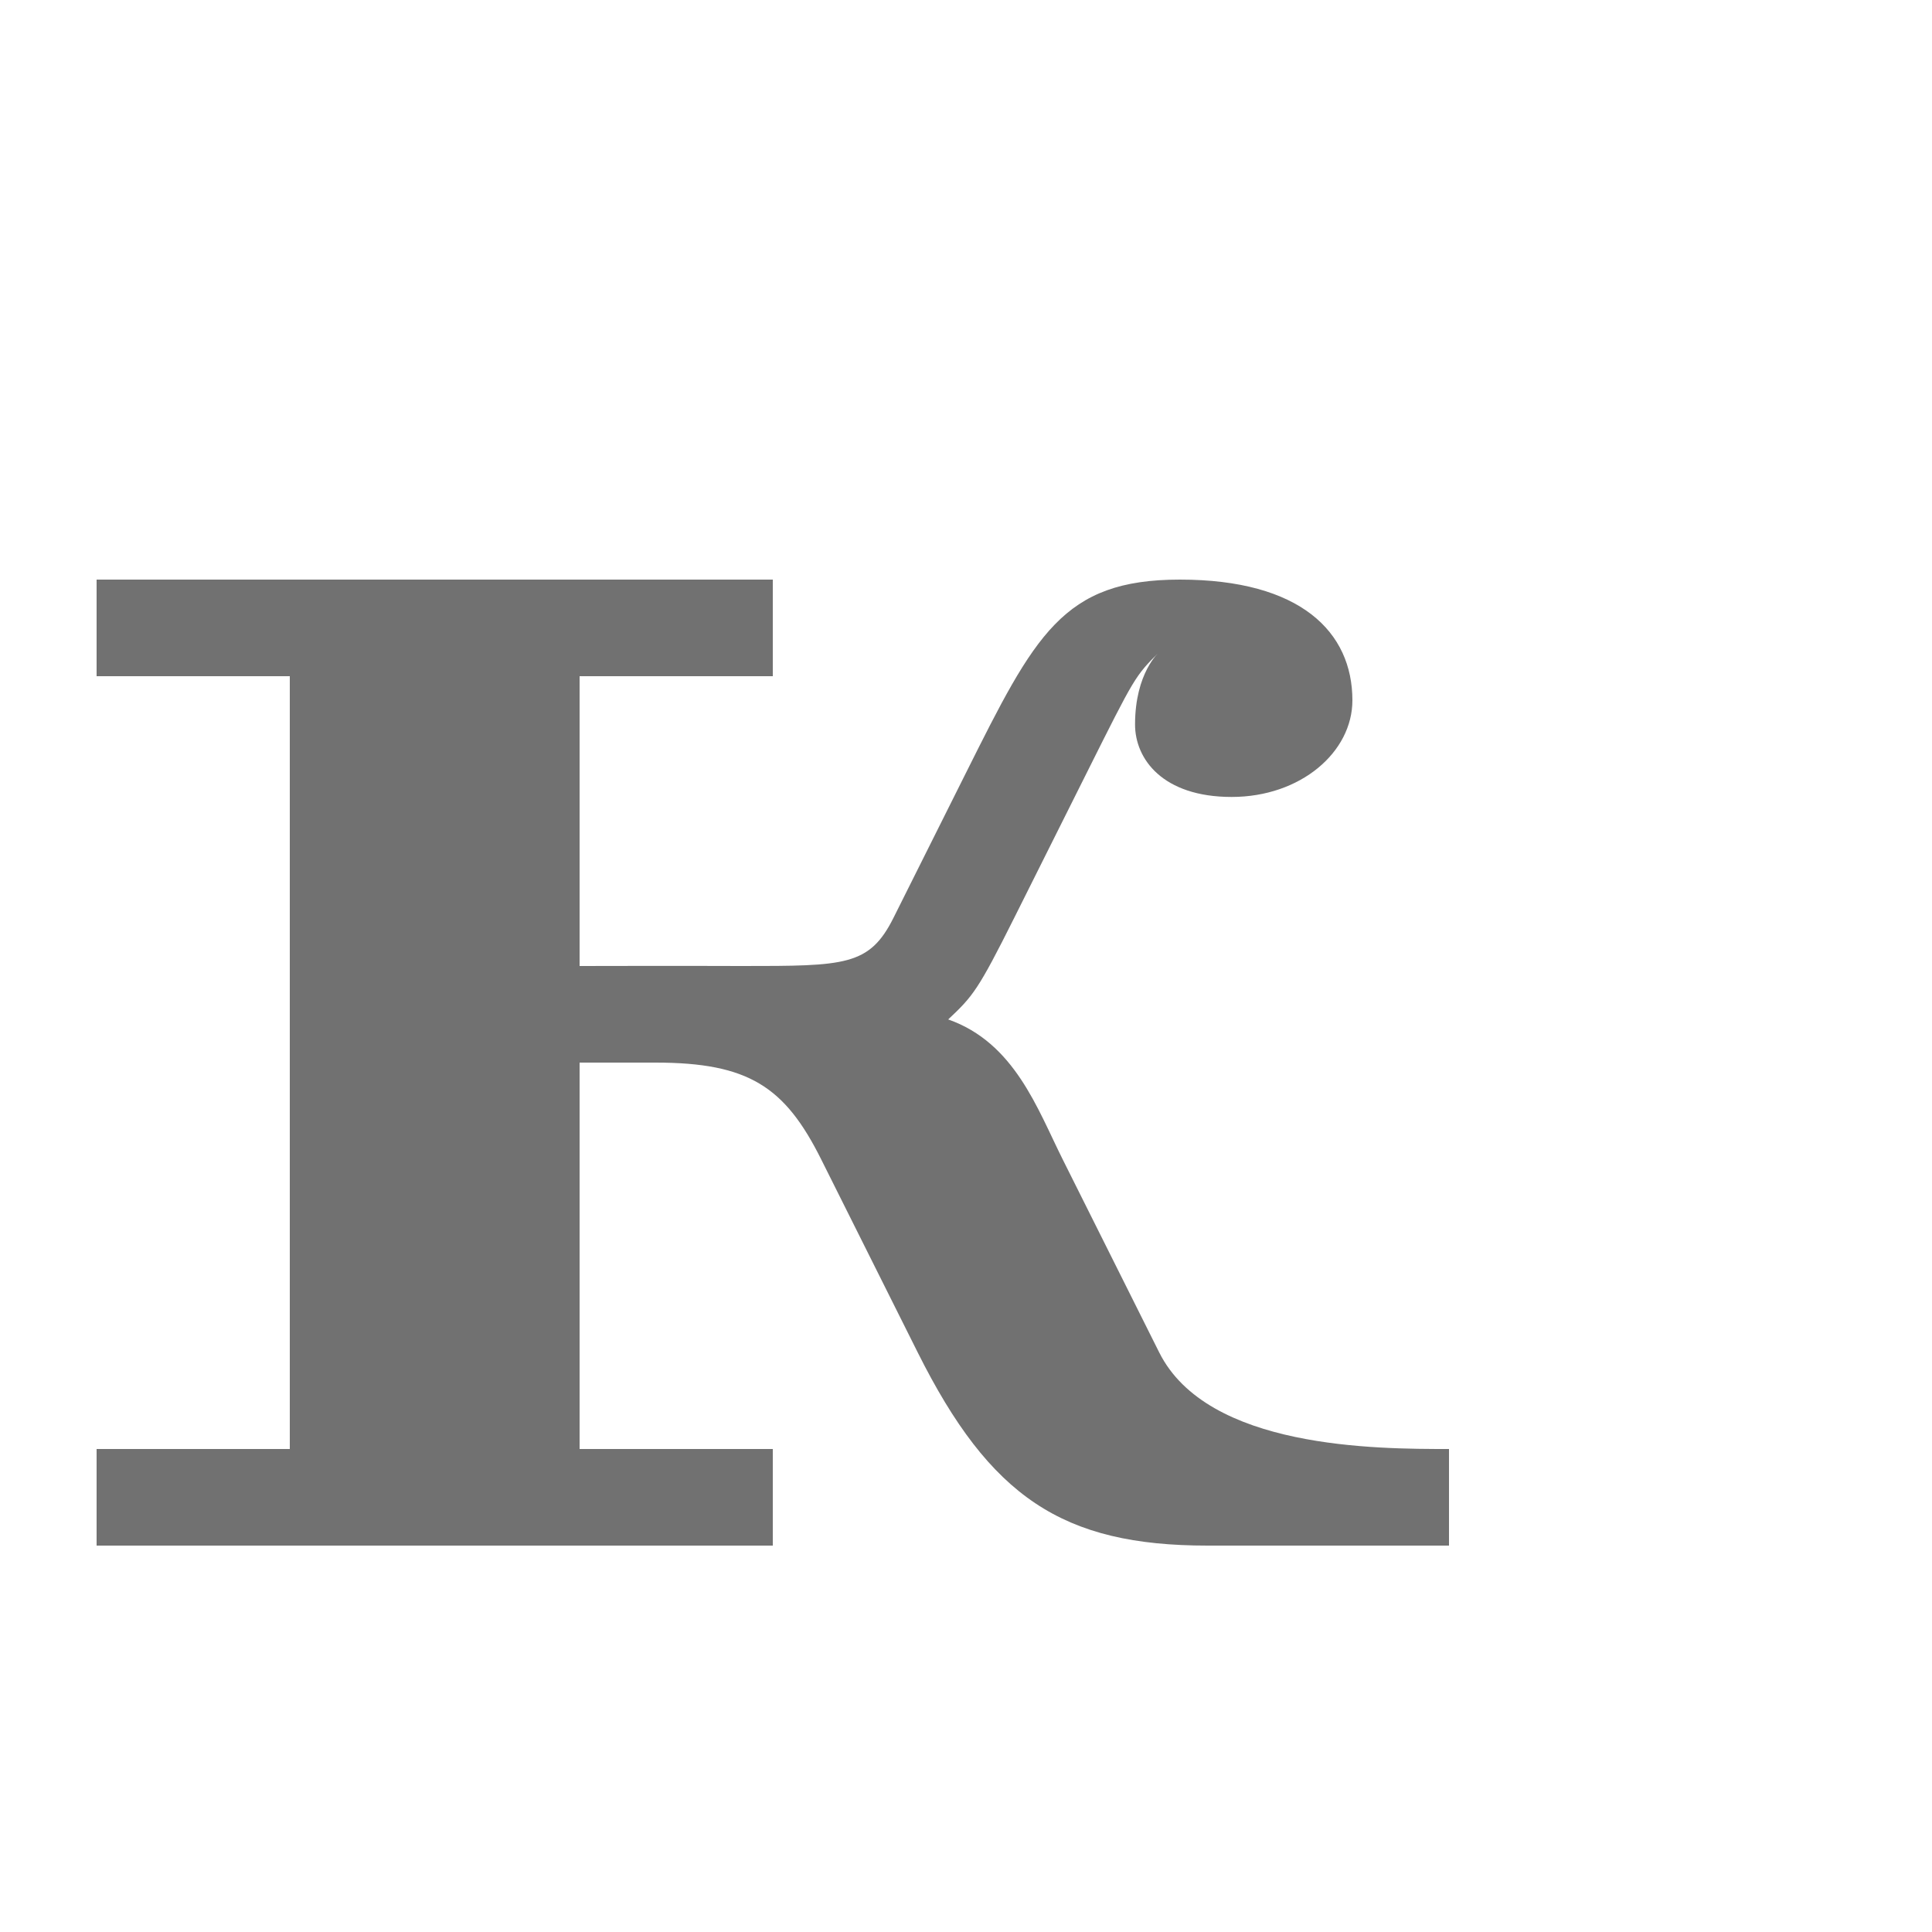 <?xml version="1.0" encoding="UTF-8" standalone="no"?>
<!-- Created with Inkscape (http://www.inkscape.org/) -->

<svg
   width="2000"
   height="2000"
   viewBox="0 0 2000 2000"
   version="1.1"
   id="svg1"
   inkscape:version="1.3 (0e150ed6c4, 2023-07-21)"
   sodipodi:docname="1081_ka-small.svg"
   xml:space="preserve"
   xmlns:inkscape="http://www.inkscape.org/namespaces/inkscape"
   xmlns:sodipodi="http://sodipodi.sourceforge.net/DTD/sodipodi-0.dtd"
   xmlns="http://www.w3.org/2000/svg"
   xmlns:svg="http://www.w3.org/2000/svg"><sodipodi:namedview
     id="namedview1"
     pagecolor="#ffffff"
     bordercolor="#000000"
     borderopacity="0.25"
     inkscape:showpageshadow="2"
     inkscape:pageopacity="0.0"
     inkscape:pagecheckerboard="0"
     inkscape:deskcolor="#d1d1d1"
     inkscape:document-units="px"
     showgrid="true"
     inkscape:zoom="0.55583335"
     inkscape:cx="683.65815"
     inkscape:cy="1175.7121"
     inkscape:window-width="2560"
     inkscape:window-height="1494"
     inkscape:window-x="-11"
     inkscape:window-y="-11"
     inkscape:window-maximized="1"
     inkscape:current-layer="layer1-3"
     showguides="false"><inkscape:grid
       id="grid1"
       units="px"
       originx="0"
       originy="0"
       spacingx="25"
       spacingy="25"
       empcolor="#0099e5"
       empopacity="0.302"
       color="#0099e5"
       opacity="0.149"
       empspacing="4"
       dotted="false"
       gridanglex="30"
       gridanglez="30"
       visible="true" /></sodipodi:namedview><defs
     id="defs1" /><g
     inkscape:label="Layer 1"
     inkscape:groupmode="layer"
     id="layer1"><g
       inkscape:label="Layer 1"
       id="layer1-3"
       transform="translate(1800,-400)"><path
         id="path124467-3-9-9-5"
         style="fill:#000000;fill-opacity:0.555;stroke:none;stroke-width:0.714px;stroke-linecap:butt;stroke-linejoin:miter;stroke-opacity:1"
         d="m -1500,1900 h -200 v 100 h 700 v -100 h -200 v -400 h 78.571 C -1025,1500 -987.5,1525 -950,1600 l 100,200 c 75,150 150,200 300,200 h 250 v -100 c -75,0 -250,0 -300,-100 l -100,-200 c -26.124,-52.248 -49.733,-120.522 -118.424,-144.688 C -792.795,1431.198 -787.5,1425 -750,1350 l 75,-150 c 50,-100 50,-100 75,-125 0,0 -25,21.429 -25,75 0,35.714 28.572,75 100,75 71.428,0 125,-46.429 125,-100 0,-70.676 -53.572,-125 -178.571,-125 C -700,1000 -728.572,1057.143 -800,1200 l -75,150 c -25,50 -50,50 -157.143,50 -82.996,-0.285 -127.509,0 -167.857,0 v -300 h 200 v -100 h -700 v 100 h 200 z"
         sodipodi:nodetypes="cccccccssssccsscsscssssssccccccccc" /></g></g></svg>
